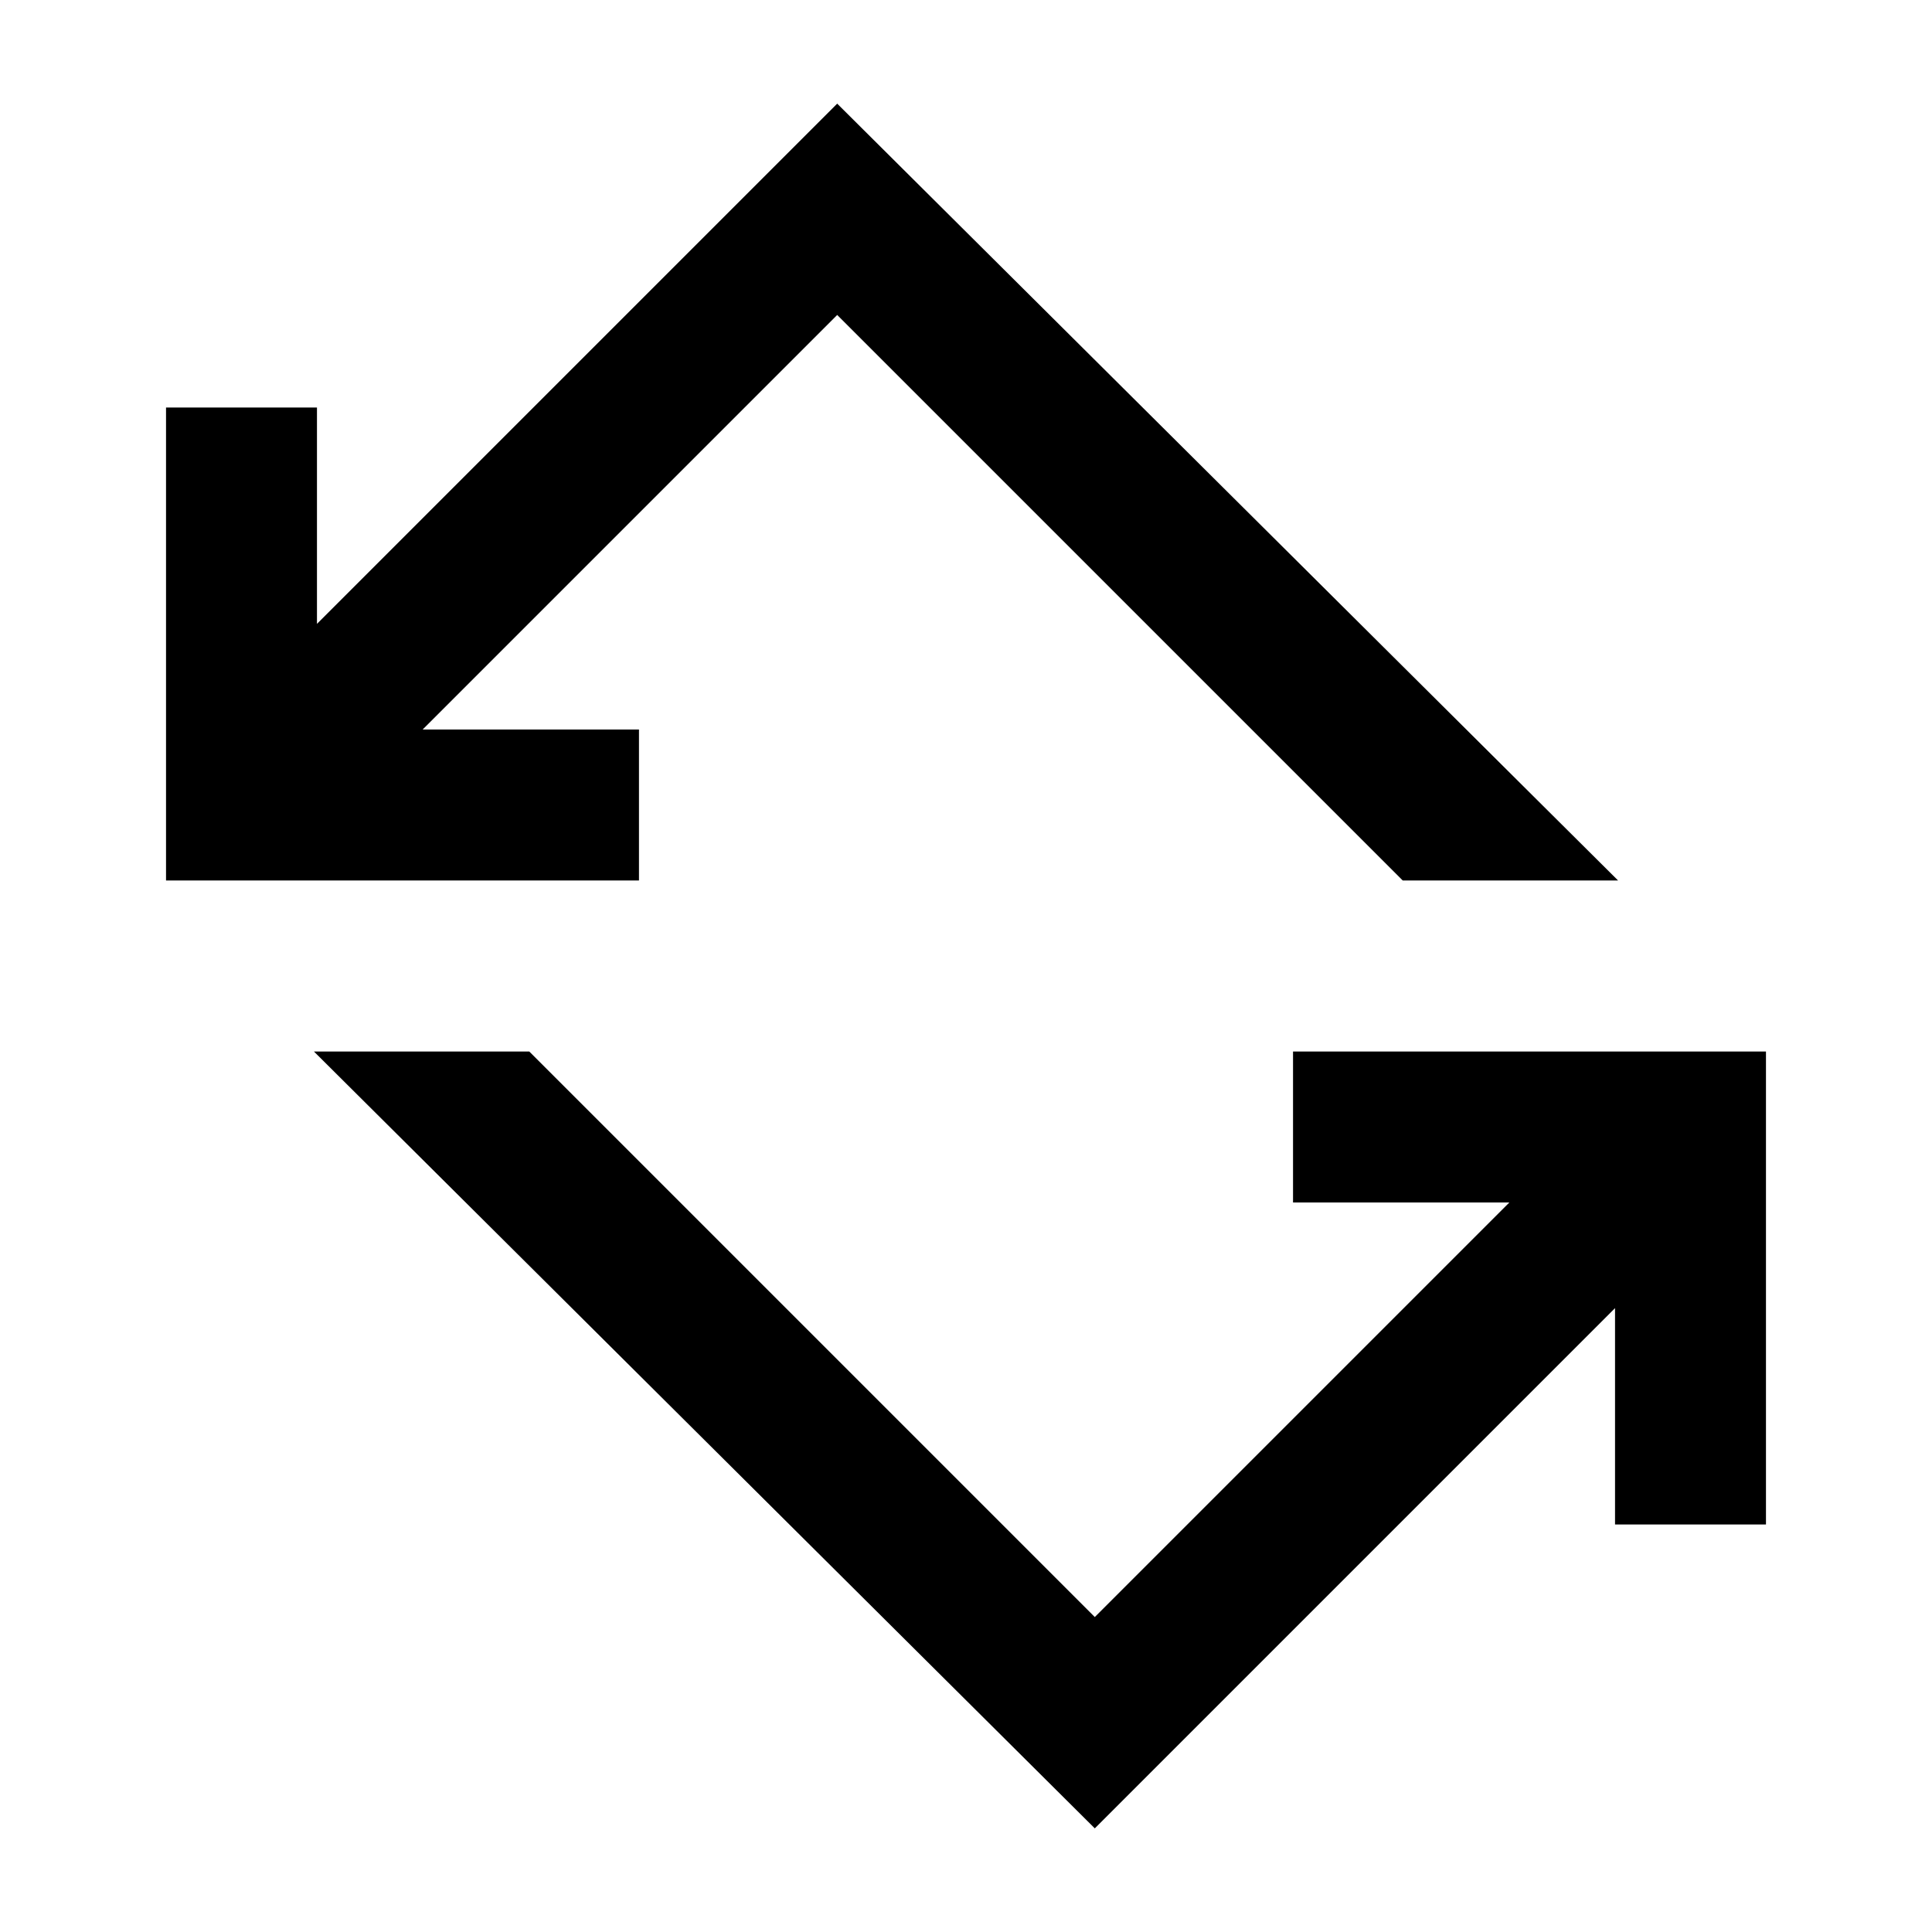 <svg xmlns="http://www.w3.org/2000/svg" height="24" viewBox="0 -960 960 960" width="24"><path d="m544-51.5-388-386h107l281 281 206-206H642.5v-75h235v235h-75V-310L544-51.5Zm-461.5-471v-235h75V-650L416-908.5l388 386H697l-281-281-206 206h107.5v75h-235Z"/></svg>